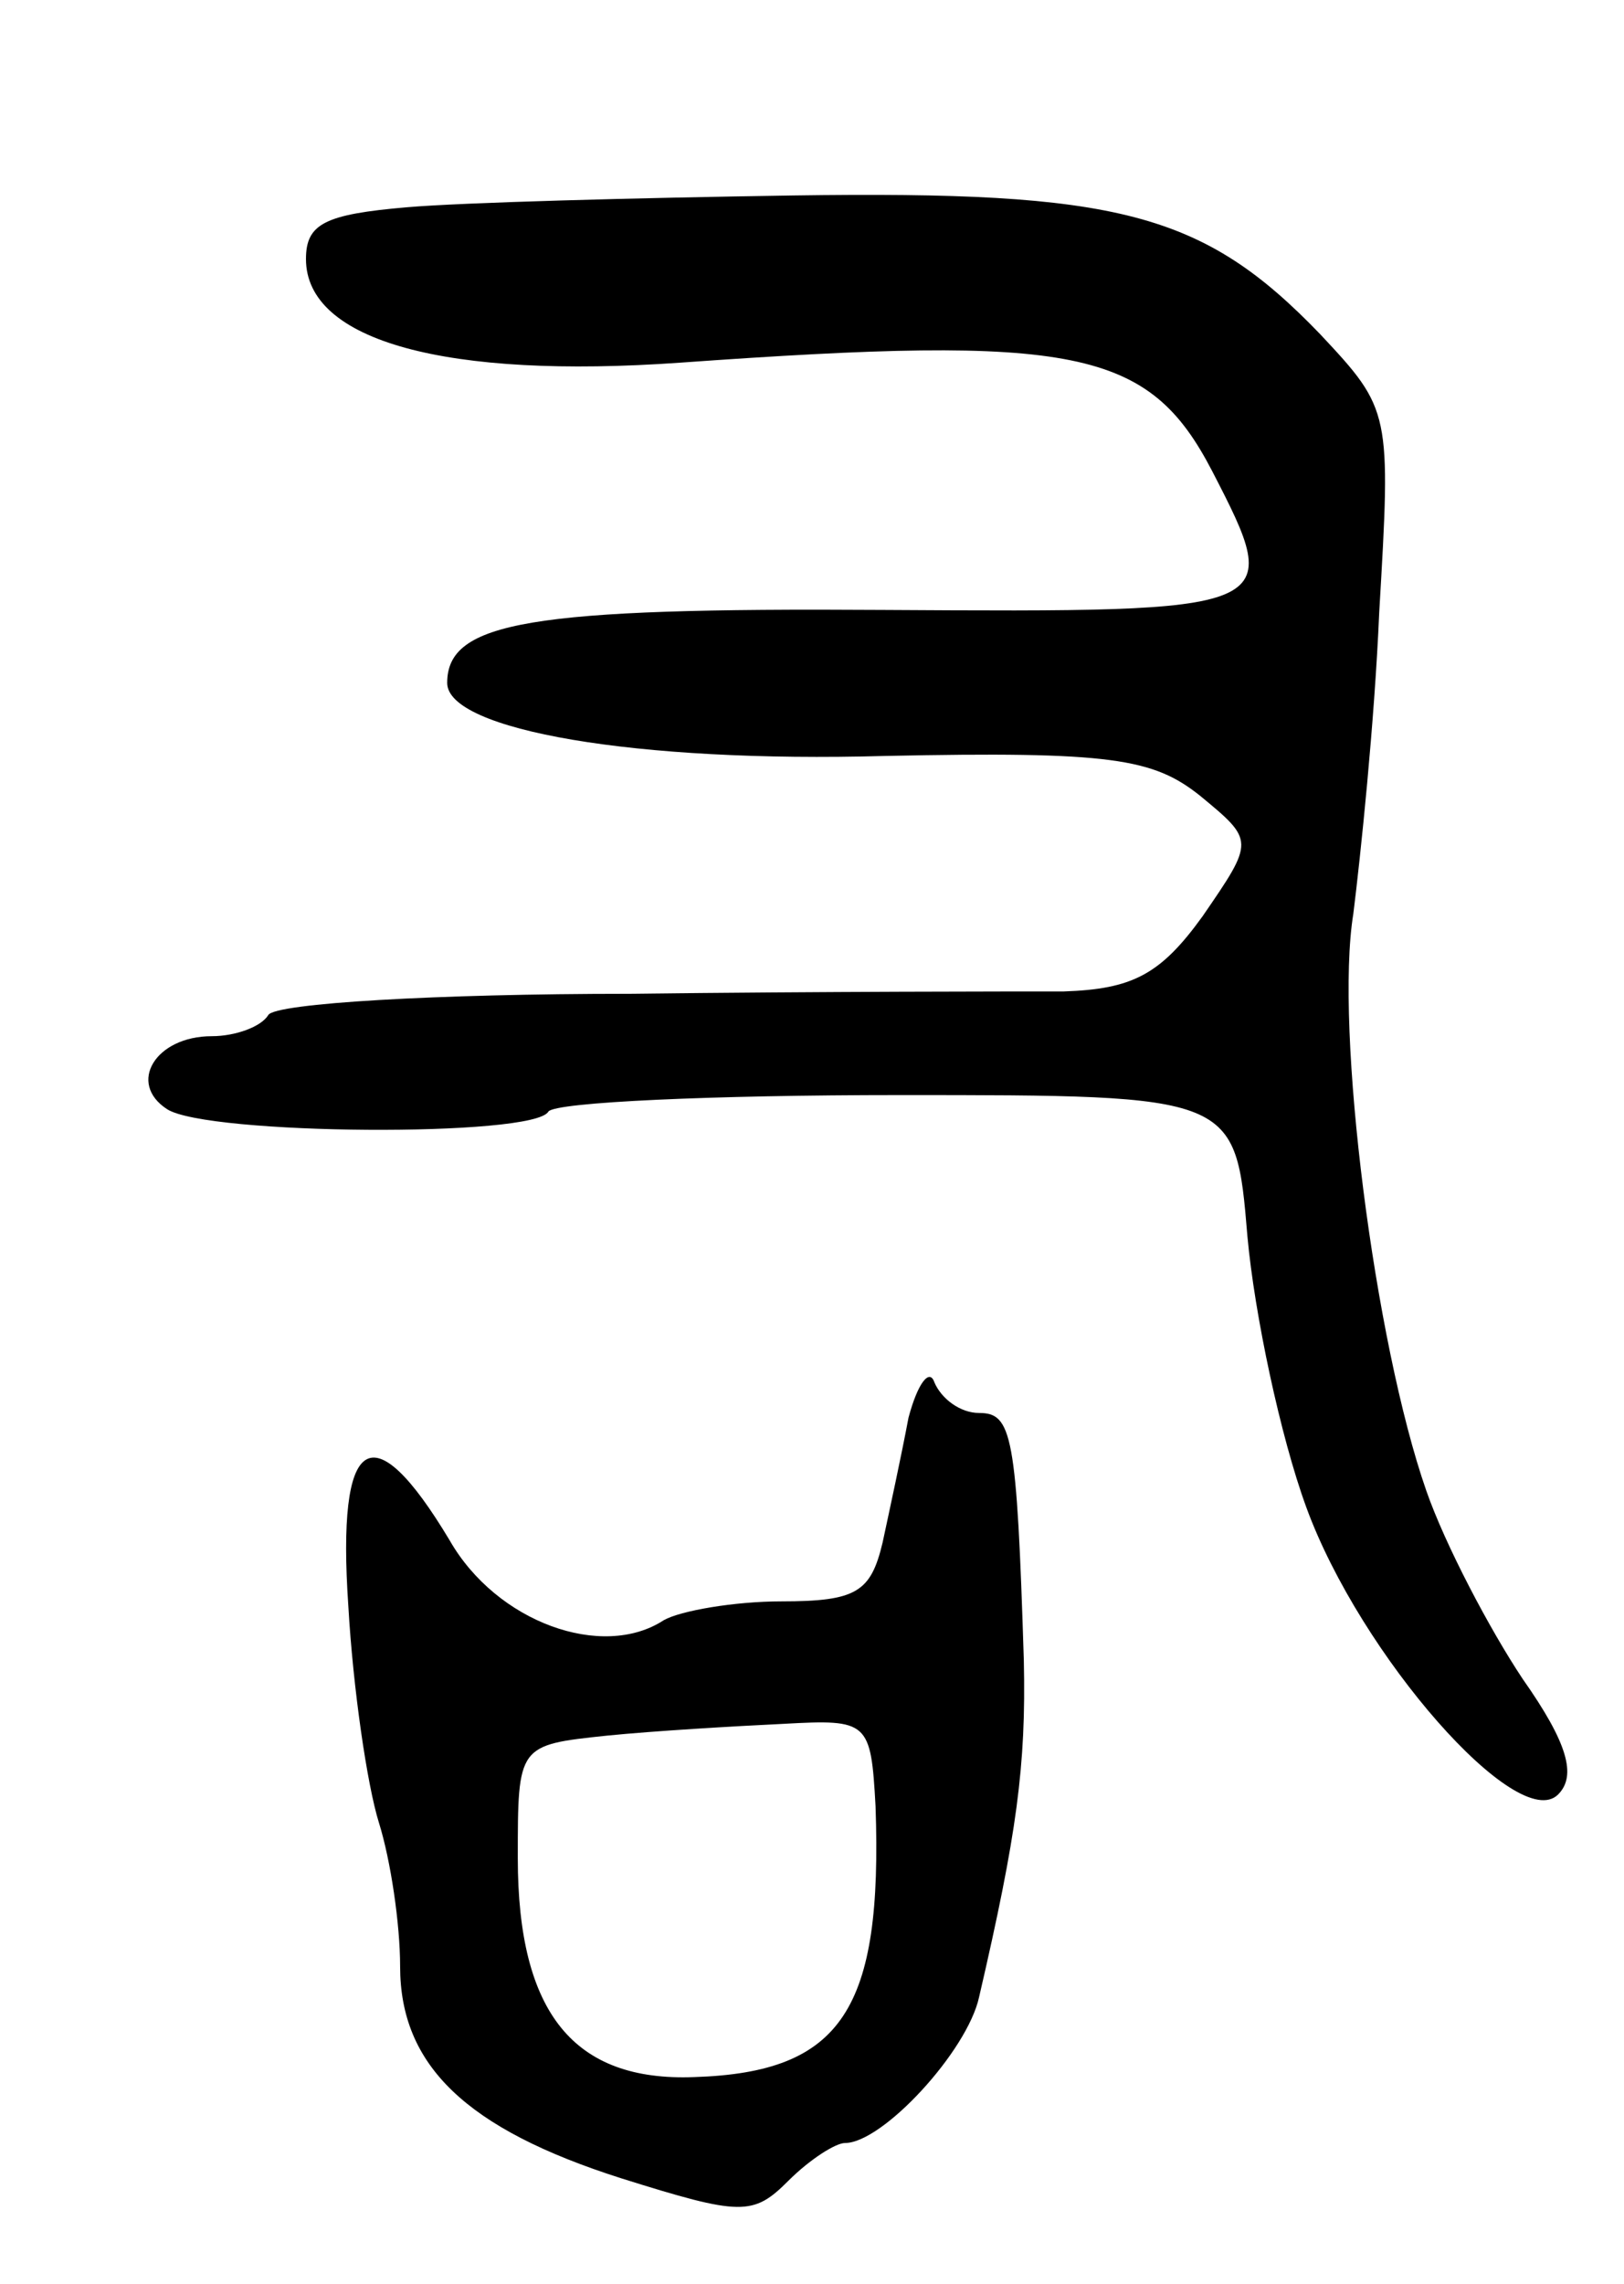 <svg version="1.0" xmlns="http://www.w3.org/2000/svg"
 width="69pt" height="97pt" viewBox="0 0 69 97"
 preserveAspectRatio="xMidYMid meet">
<g transform="translate(0,97) scale(0.1,-0.1)"
fill="#000000" stroke="none">
<path d="M173 882 c-35 -3 -43 -7 -43 -22 0 -35 60 -51 159 -44 168 12 199 6
226 -46 31 -60 30 -60 -140 -59 -150 1 -185 -5 -185 -31 0 -20 80 -34 186 -31
96 2 114 -1 134 -17 23 -19 23 -19 1 -51 -18 -25 -30 -31 -59 -32 -20 0 -103
0 -185 -1 -81 0 -150 -4 -153 -9 -3 -5 -14 -9 -24 -9 -24 0 -36 -20 -19 -31
17 -11 156 -12 162 -1 3 4 70 7 149 7 143 0 143 0 148 -60 3 -33 14 -85 25
-115 23 -63 90 -139 107 -122 8 8 4 22 -15 49 -14 21 -33 57 -41 80 -22 63
-39 196 -31 245 3 24 9 81 11 128 5 85 5 86 -25 118 -50 52 -86 61 -224 59
-67 -1 -141 -3 -164 -5z"/>
<path d="M386 368 c-3 -16 -8 -39 -11 -53 -5 -21 -11 -25 -43 -25 -20 0 -43
-4 -50 -8 -26 -17 -71 -1 -91 34 -33 55 -48 45 -43 -28 2 -35 8 -76 13 -92 5
-16 9 -43 9 -61 0 -42 28 -69 94 -90 51 -16 56 -16 71 -1 9 9 20 16 24 16 16
0 52 39 57 62 16 69 20 98 19 143 -3 96 -5 105 -19 105 -8 0 -16 6 -19 13 -2
6 -7 0 -11 -15z m-14 -165 c3 -86 -14 -113 -77 -115 -51 -2 -75 27 -75 93 0
48 0 48 38 52 20 2 54 4 75 5 36 2 37 1 39 -35z"/>
</g>
</svg>
